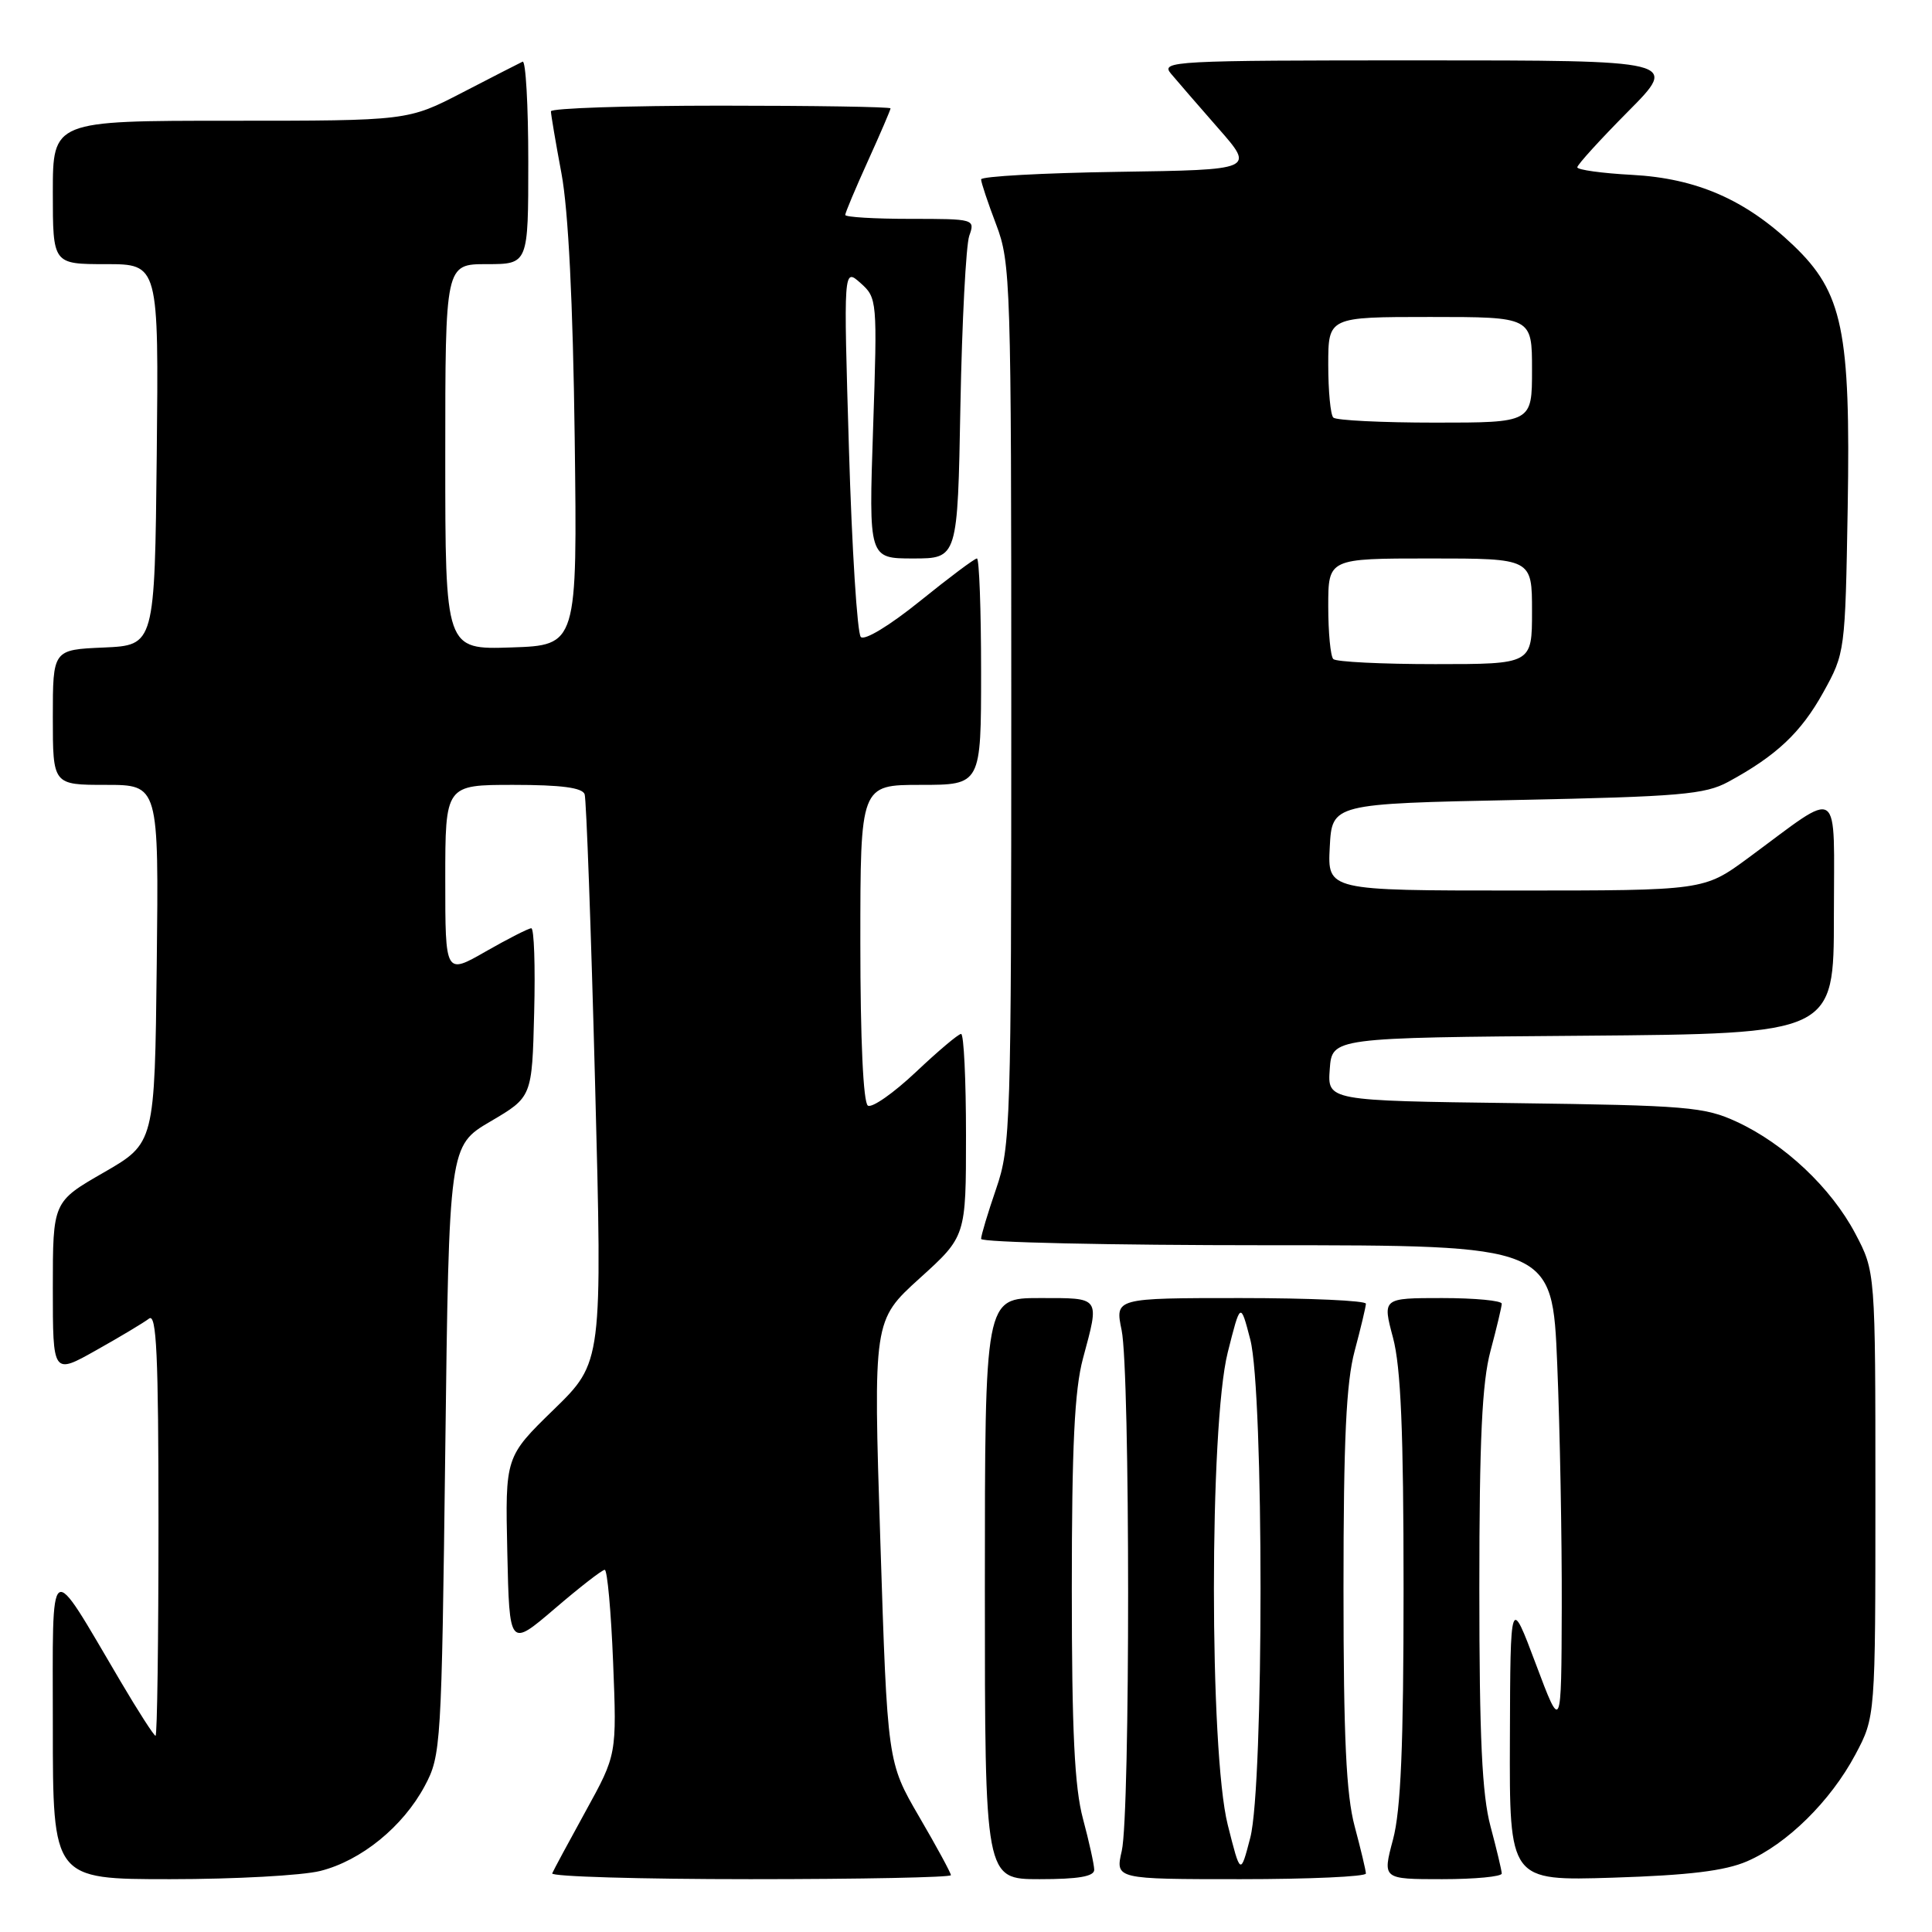 <?xml version="1.0" encoding="UTF-8" standalone="no"?>
<!DOCTYPE svg PUBLIC "-//W3C//DTD SVG 1.1//EN" "http://www.w3.org/Graphics/SVG/1.1/DTD/svg11.dtd" >
<svg xmlns="http://www.w3.org/2000/svg" xmlns:xlink="http://www.w3.org/1999/xlink" version="1.1" viewBox="0 0 256 256">
 <g >
 <path fill="currentColor"
d=" M 42.44 247.91 C 47.86 246.55 53.40 242.04 56.28 236.65 C 58.44 232.61 58.51 231.44 59.00 192.16 C 59.50 151.82 59.50 151.82 65.00 148.59 C 70.50 145.36 70.50 145.36 70.78 134.18 C 70.94 128.03 70.77 123.00 70.40 123.00 C 70.04 123.00 67.33 124.38 64.37 126.07 C 59.00 129.15 59.00 129.15 59.00 116.57 C 59.00 104.00 59.00 104.00 68.03 104.00 C 74.37 104.00 77.18 104.37 77.47 105.25 C 77.69 105.94 78.32 123.15 78.85 143.50 C 79.82 180.50 79.82 180.50 73.38 186.77 C 66.94 193.04 66.94 193.04 67.22 205.67 C 67.50 218.29 67.50 218.29 73.50 213.16 C 76.80 210.33 79.78 208.01 80.13 208.01 C 80.47 208.00 80.97 213.51 81.24 220.25 C 81.73 232.50 81.73 232.50 77.61 239.98 C 75.35 244.09 73.35 247.80 73.17 248.23 C 72.98 248.65 84.80 249.00 99.42 249.00 C 114.04 249.00 126.00 248.76 126.00 248.47 C 126.00 248.18 124.11 244.69 121.79 240.72 C 117.59 233.50 117.59 233.50 116.65 204.23 C 115.71 174.96 115.71 174.96 121.85 169.39 C 128.00 163.83 128.00 163.83 128.00 150.42 C 128.00 143.04 127.71 137.00 127.35 137.00 C 126.99 137.00 124.29 139.28 121.35 142.06 C 118.40 144.84 115.55 146.84 115.00 146.50 C 114.39 146.12 114.00 137.80 114.00 124.94 C 114.00 104.00 114.00 104.00 122.00 104.00 C 130.00 104.00 130.00 104.00 130.00 89.00 C 130.00 80.75 129.75 74.00 129.45 74.00 C 129.14 74.00 125.75 76.54 121.90 79.65 C 117.86 82.91 114.54 84.92 114.06 84.40 C 113.59 83.91 112.88 72.70 112.49 59.50 C 111.77 35.50 111.77 35.50 114.02 37.50 C 116.23 39.47 116.26 39.77 115.69 56.75 C 115.11 74.00 115.11 74.00 121.00 74.00 C 126.89 74.00 126.89 74.00 127.26 53.75 C 127.47 42.61 128.00 32.49 128.43 31.25 C 129.22 29.03 129.12 29.00 120.62 29.00 C 115.88 29.00 112.00 28.77 112.00 28.48 C 112.00 28.19 113.35 24.98 115.00 21.34 C 116.65 17.70 118.00 14.56 118.00 14.36 C 118.00 14.16 107.88 14.00 95.50 14.00 C 83.12 14.00 73.00 14.34 73.00 14.75 C 73.00 15.16 73.63 18.88 74.40 23.00 C 75.31 27.88 75.92 40.10 76.15 58.00 C 76.50 85.50 76.50 85.50 67.75 85.79 C 59.00 86.08 59.00 86.08 59.00 60.54 C 59.00 35.00 59.00 35.00 64.50 35.00 C 70.00 35.00 70.00 35.00 70.00 21.42 C 70.00 13.95 69.66 7.99 69.25 8.17 C 68.84 8.36 65.25 10.20 61.27 12.26 C 54.05 16.00 54.05 16.00 30.52 16.00 C 7.00 16.00 7.00 16.00 7.00 25.50 C 7.00 35.00 7.00 35.00 14.02 35.00 C 21.03 35.00 21.03 35.00 20.77 60.25 C 20.50 85.50 20.50 85.50 13.75 85.80 C 7.00 86.09 7.00 86.09 7.00 95.05 C 7.00 104.00 7.00 104.00 14.02 104.00 C 21.04 104.00 21.04 104.00 20.77 127.74 C 20.50 151.47 20.50 151.47 13.75 155.36 C 7.00 159.24 7.00 159.24 7.00 170.70 C 7.00 182.15 7.00 182.15 12.75 178.91 C 15.91 177.14 19.06 175.25 19.75 174.72 C 20.74 173.95 21.00 179.53 21.00 201.88 C 21.00 217.34 20.83 230.00 20.61 230.00 C 20.40 230.00 18.30 226.74 15.95 222.75 C 6.27 206.35 7.00 205.85 7.00 228.77 C 7.00 249.00 7.00 249.00 22.56 249.00 C 31.11 249.00 40.06 248.51 42.44 247.91 Z  M 144.99 247.75 C 144.98 247.06 144.31 244.03 143.50 241.00 C 142.38 236.84 142.02 229.39 142.02 210.50 C 142.02 191.61 142.38 184.16 143.50 180.00 C 145.72 171.74 145.90 172.00 137.75 172.00 C 130.50 172.00 130.50 172.00 130.50 210.50 C 130.50 249.00 130.50 249.00 137.75 249.00 C 142.89 249.00 145.00 248.64 144.99 247.75 Z  M 180.99 248.25 C 180.98 247.84 180.31 245.03 179.50 242.00 C 178.38 237.82 178.02 230.27 178.02 210.50 C 178.02 190.73 178.38 183.18 179.50 179.00 C 180.31 175.97 180.98 173.16 180.99 172.75 C 180.99 172.34 173.52 172.00 164.37 172.00 C 147.74 172.00 147.74 172.00 148.62 176.25 C 149.76 181.74 149.77 240.33 148.64 245.25 C 147.78 249.00 147.78 249.00 164.39 249.00 C 173.52 249.00 180.99 248.66 180.99 248.25 Z  M 198.99 248.25 C 198.98 247.84 198.31 245.03 197.50 242.00 C 196.38 237.82 196.02 230.27 196.02 210.50 C 196.02 190.73 196.38 183.18 197.50 179.00 C 198.31 175.97 198.98 173.16 198.99 172.75 C 198.99 172.34 195.44 172.00 191.09 172.00 C 183.18 172.00 183.18 172.00 184.58 177.25 C 185.62 181.15 185.98 189.69 185.98 210.50 C 185.98 231.31 185.62 239.85 184.58 243.75 C 183.18 249.00 183.18 249.00 191.09 249.00 C 195.44 249.00 198.99 248.66 198.99 248.25 Z  M 231.50 246.63 C 236.79 244.34 242.55 238.67 245.84 232.50 C 248.50 227.50 248.50 227.50 248.50 198.00 C 248.50 168.50 248.50 168.50 245.83 163.44 C 242.63 157.39 236.46 151.57 230.12 148.64 C 225.87 146.67 223.53 146.47 200.70 146.17 C 175.89 145.85 175.89 145.85 176.20 141.67 C 176.50 137.50 176.50 137.50 209.75 137.24 C 243.00 136.97 243.00 136.97 243.00 121.37 C 243.00 103.63 244.20 104.44 231.64 113.69 C 225.78 118.00 225.78 118.00 200.84 118.00 C 175.90 118.00 175.90 118.00 176.20 112.25 C 176.50 106.50 176.50 106.50 201.00 106.00 C 222.57 105.56 225.92 105.27 229.00 103.60 C 235.38 100.14 238.64 97.07 241.59 91.75 C 244.48 86.54 244.50 86.36 244.83 67.27 C 245.22 43.81 244.18 38.76 237.62 32.50 C 231.29 26.46 224.81 23.63 216.25 23.17 C 212.26 22.96 209.00 22.50 209.00 22.17 C 209.00 21.83 212.03 18.50 215.72 14.78 C 222.45 8.00 222.45 8.00 188.07 8.00 C 155.44 8.00 153.76 8.09 155.15 9.75 C 155.95 10.71 158.78 13.97 161.43 17.00 C 166.26 22.50 166.26 22.50 148.13 22.77 C 138.16 22.92 130.00 23.37 130.00 23.77 C 130.00 24.17 130.90 26.87 132.00 29.76 C 133.92 34.80 134.00 37.45 134.00 93.35 C 134.00 149.08 133.91 151.95 132.00 157.50 C 130.90 160.70 130.00 163.69 130.00 164.16 C 130.00 164.62 147.03 165.00 167.84 165.00 C 205.69 165.00 205.69 165.00 206.34 180.75 C 206.70 189.41 206.97 203.93 206.94 213.00 C 206.89 229.50 206.89 229.50 203.51 220.50 C 200.13 211.50 200.13 211.50 200.07 230.36 C 200.00 249.23 200.00 249.23 213.75 248.80 C 223.81 248.48 228.57 247.90 231.50 246.63 Z  M 162.68 241.79 C 160.24 232.07 160.24 188.93 162.68 179.21 C 164.37 172.50 164.37 172.50 165.67 177.50 C 167.48 184.50 167.48 236.50 165.67 243.50 C 164.37 248.50 164.37 248.50 162.68 241.79 Z  M 176.67 87.33 C 176.30 86.97 176.00 83.82 176.00 80.33 C 176.00 74.00 176.00 74.00 189.50 74.00 C 203.00 74.00 203.00 74.00 203.00 81.00 C 203.00 88.00 203.00 88.00 190.17 88.00 C 183.11 88.00 177.03 87.70 176.67 87.33 Z  M 176.67 55.33 C 176.30 54.97 176.00 51.82 176.00 48.33 C 176.00 42.00 176.00 42.00 189.50 42.00 C 203.00 42.00 203.00 42.00 203.00 49.00 C 203.00 56.00 203.00 56.00 190.17 56.00 C 183.11 56.00 177.03 55.70 176.67 55.33 Z "/>
</g>
</svg>